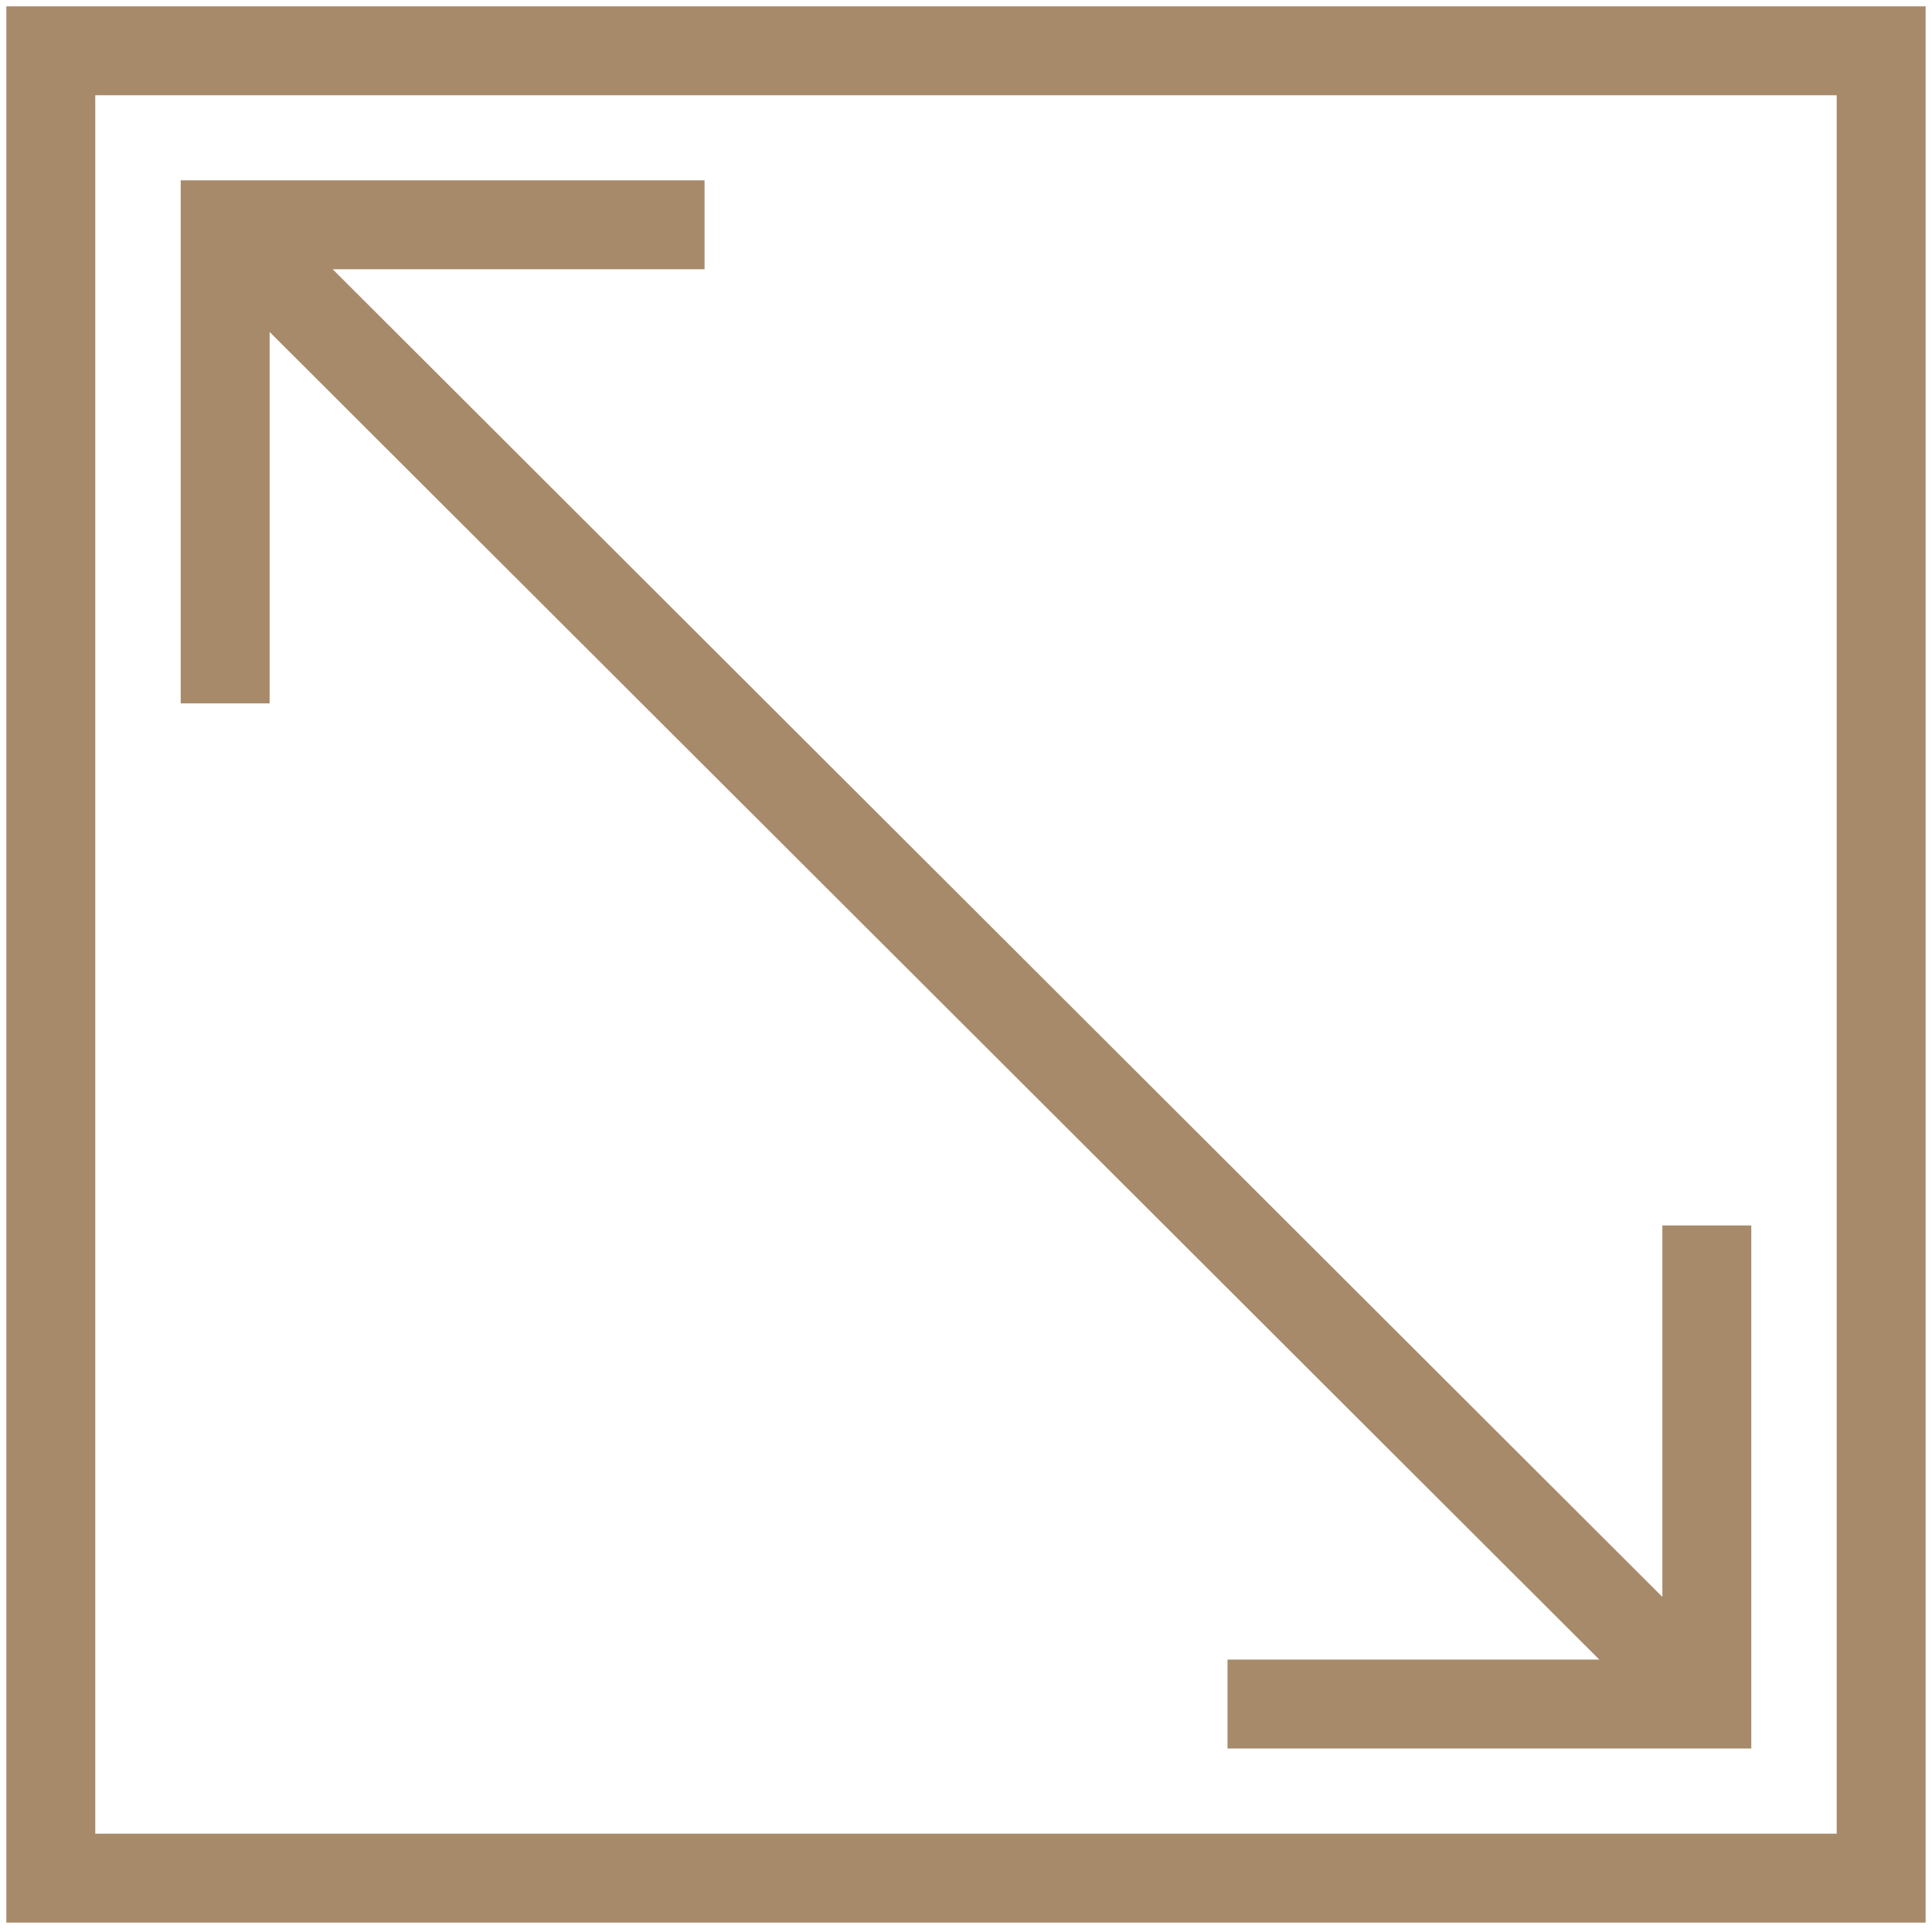 <svg id="Group_304" data-name="Group 304" xmlns="http://www.w3.org/2000/svg" xmlns:xlink="http://www.w3.org/1999/xlink" width="65.182" height="65.075" viewBox="0 0 65.182 65.075">
  <defs>
    <clipPath id="clip-path">
      <rect id="Rectangle_288" data-name="Rectangle 288" width="65.181" height="65.075" fill="none" stroke="#707070" stroke-width="3"/>
    </clipPath>
  </defs>
  <g id="Group_303" data-name="Group 303" transform="translate(0 0)" clip-path="url(#clip-path)">
    <path id="Path_311" data-name="Path 311" d="M7.853,7.836,54.9,54.808m7.353,7.34H.5V.5H62.253ZM56.371,40.129V56.275H40.2M6.383,22.515V6.369H22.556" transform="translate(1.214 1.214)" fill="none" stroke="#a78a6a" stroke-width="3"/>
  </g>
</svg>
